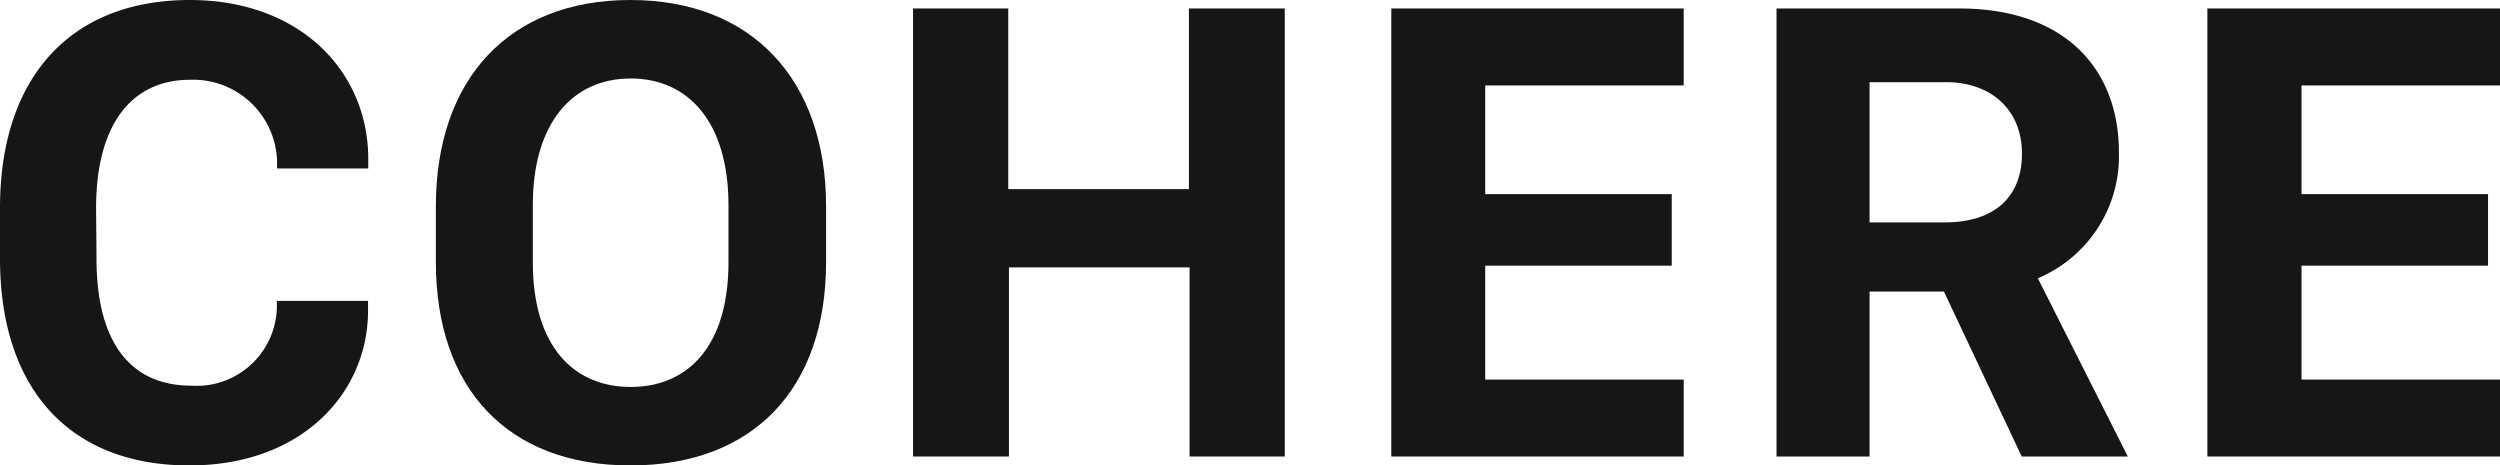<svg id="Layer_1" data-name="Layer 1" xmlns="http://www.w3.org/2000/svg" width="115" height="21.41" viewBox="0 0 115 21.41"><defs><style>.cls-1{fill:#161616;}</style></defs><title>logo-2</title><path class="cls-1" d="M4.44,11.91c0,4,1.69,5.83,4.35,5.83a3.69,3.69,0,0,0,3.94-3.9h4.2v.45c0,3.75-3,7.12-8.22,7.12C3.23,21.41,0,17.92,0,11.89V9.57C0,3.54,3.26,0,8.73,0c5.11,0,8.21,3.32,8.21,7.31v.44h-4.2a3.86,3.86,0,0,0-4-4.08c-2.61,0-4.32,1.95-4.32,5.91Z"/><path class="cls-1" d="M20.05,9.49C20.05,3.63,23.42,0,29,0S38,3.66,38,9.49v2.57c0,5.82-3.35,9.35-9,9.35s-8.95-3.54-8.95-9.35Zm4.46,2.58c0,3.85,1.87,5.73,4.5,5.73s4.5-1.87,4.5-5.73V9.44c0-3.84-1.86-5.83-4.5-5.83s-4.5,2-4.5,5.83Z"/><path class="cls-1" d="M54.72,21V12.3H46.41V21H42V.39h4.38V8.7h8.31V.39H59.1V21Z"/><path class="cls-1" d="M77.45,21H64V.39H77.45V3.93H68.32v5H76.9v3.29H68.32v5.24h9.13Z"/><path class="cls-1" d="M97.47,7a6.09,6.09,0,0,1-3.73,5.8L97.88,21H93l-3.58-7.59H86V21H81.72V.39h8.4C95.08.39,97.47,3.26,97.47,7Zm-8,3.23c2.18,0,3.54-1.09,3.54-3.16s-1.48-3.29-3.48-3.29H86v6.45Z"/><path class="cls-1" d="M115,21H101.54V.39H115V3.93h-9.13v5h8.58v3.29h-8.58v5.24H115Z"/></svg>